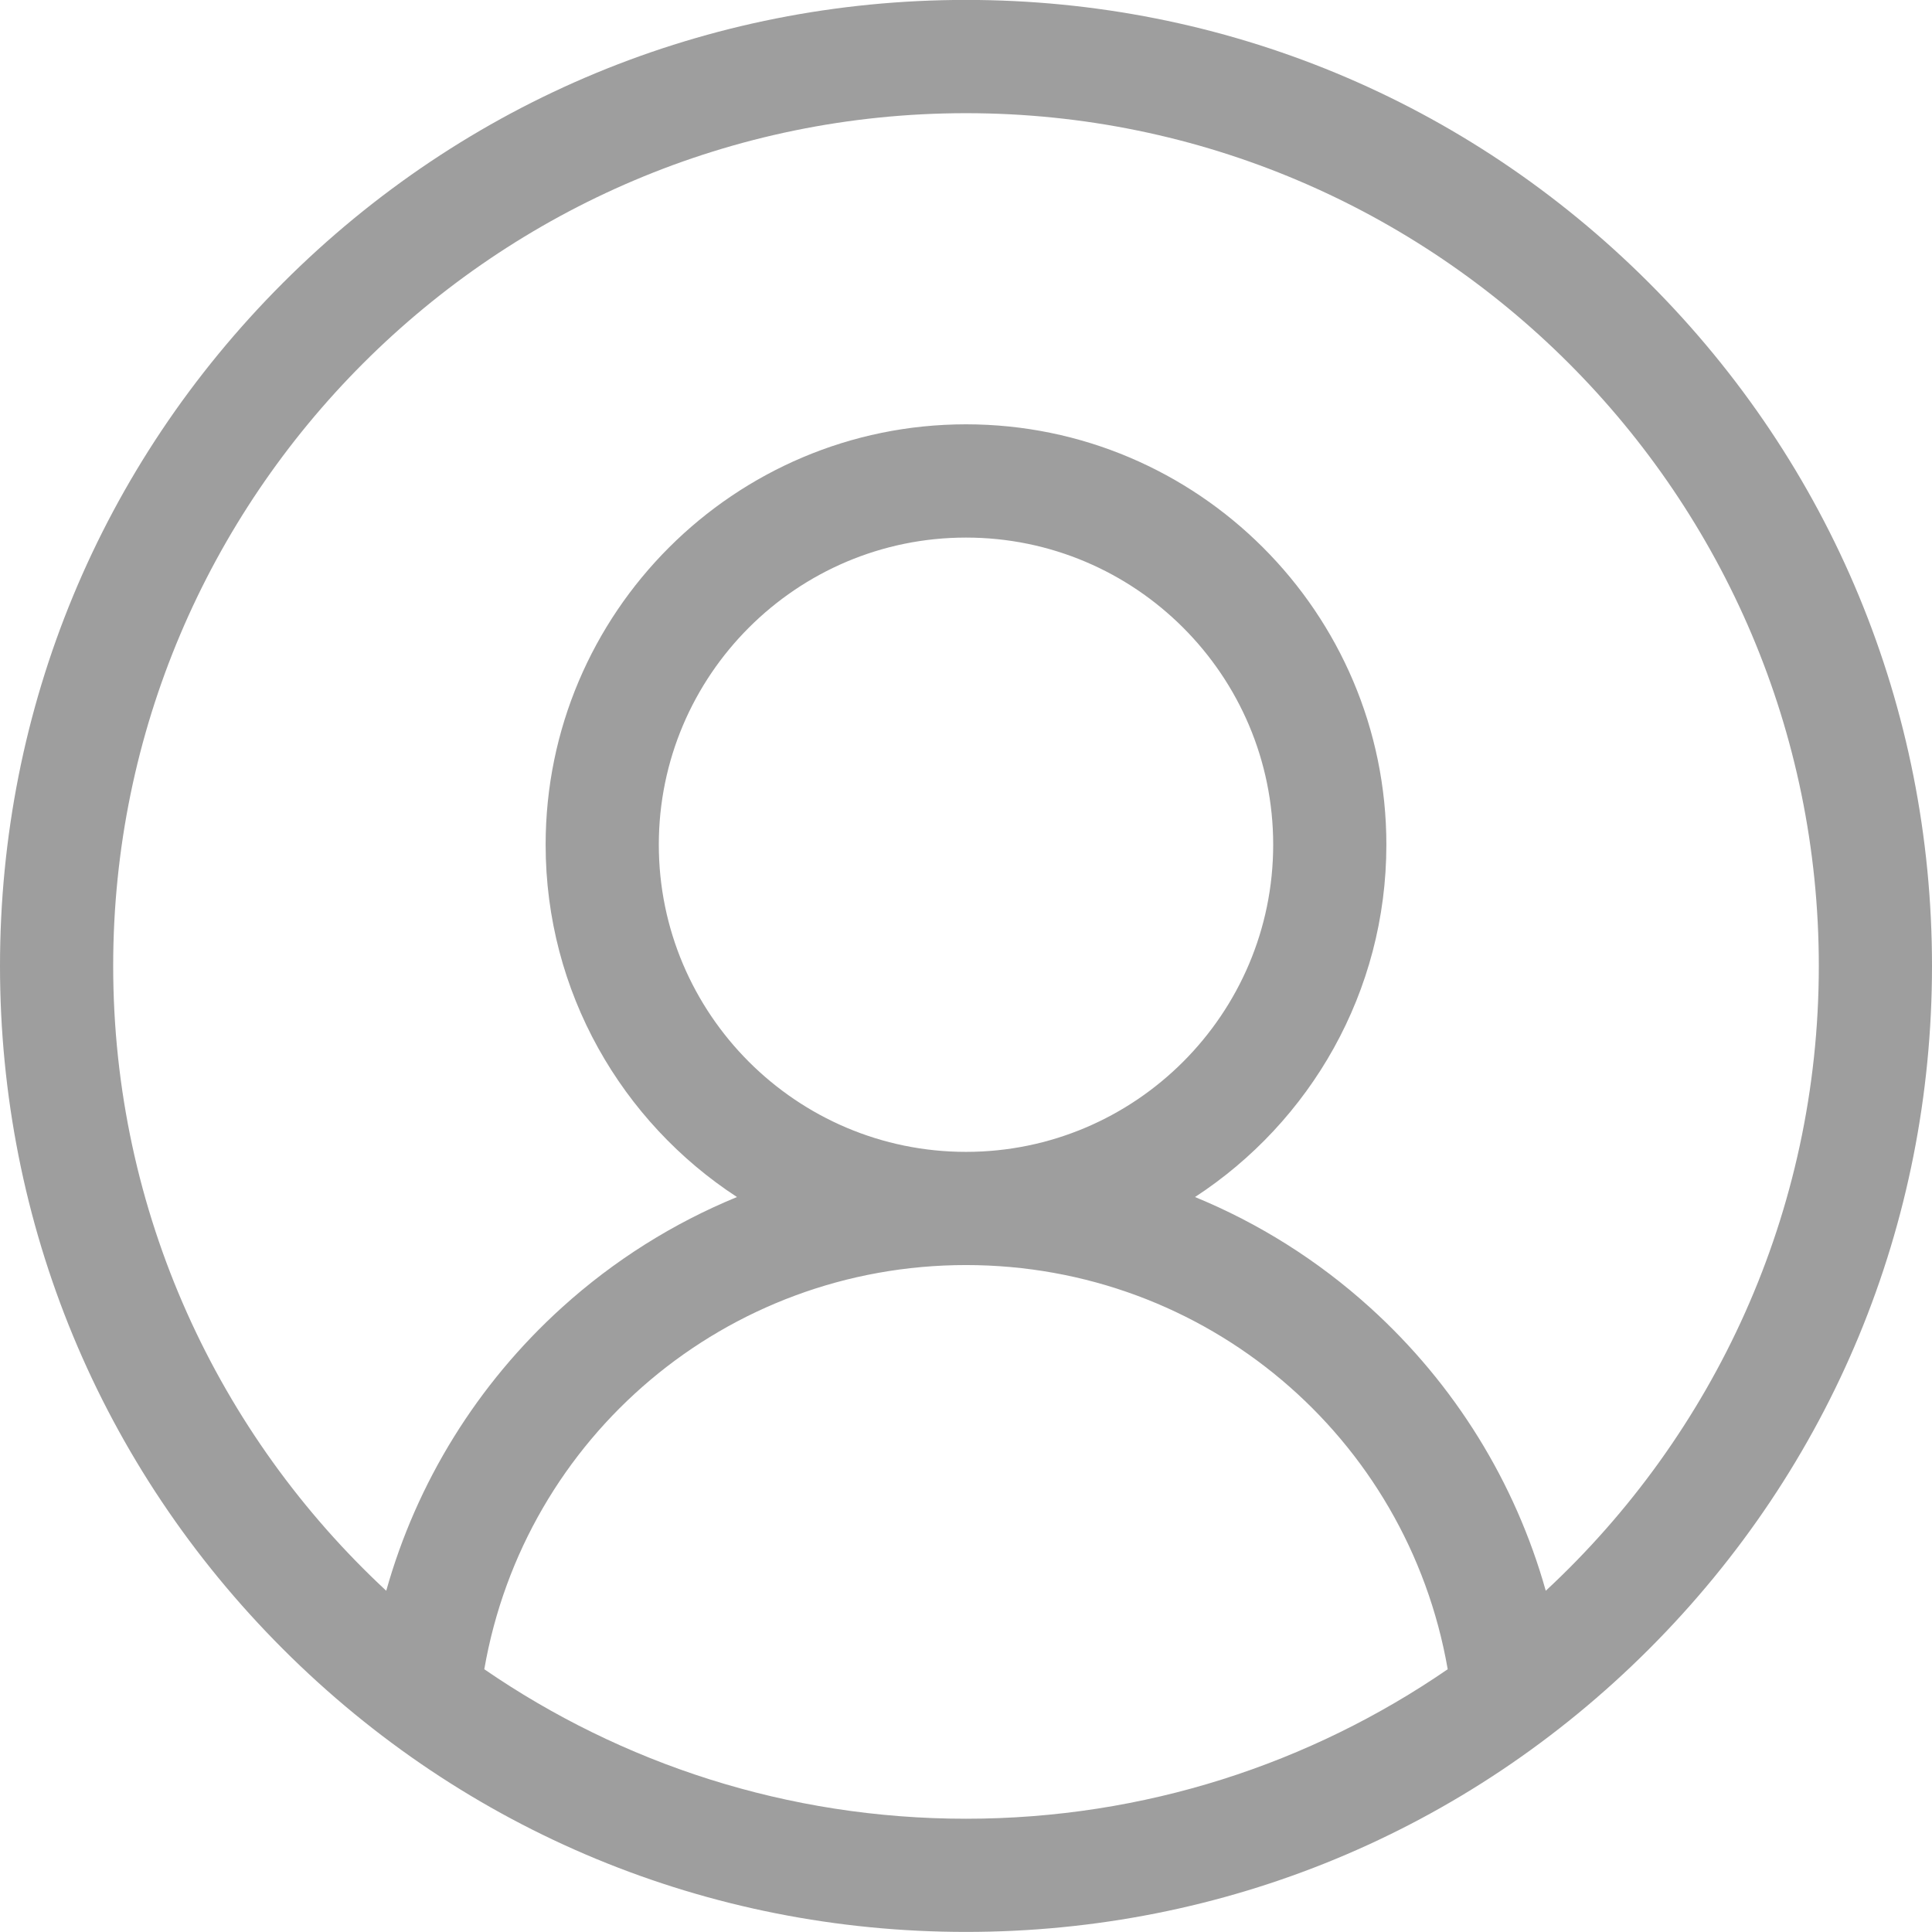 <svg fill="none"
     height="24"
     viewBox="0 0 24 24"
     width="24"
     xmlns="http://www.w3.org/2000/svg">
    <path d="M20.485 3.514C18.219 1.248 15.205 -0.001 12 -0.001C8.795 -0.001 5.781 1.248 3.515 3.514C1.248 5.781 1.52588e-05 8.794 1.52588e-05 11.999C1.52588e-05 15.205 1.248 18.218 3.515 20.485C5.781 22.751 8.795 23.999 12 23.999C15.205 23.999 18.219 22.751 20.485 20.485C22.752 18.218 24 15.205 24 11.999C24 8.794 22.752 5.781 20.485 3.514ZM6.016 20.736C6.518 17.846 9.022 15.715 12 15.715C14.978 15.715 17.482 17.846 17.984 20.736C16.28 21.907 14.219 22.593 12 22.593C9.781 22.593 7.72 21.907 6.016 20.736ZM8.184 10.493C8.184 8.389 9.896 6.678 12 6.678C14.104 6.678 15.816 8.389 15.816 10.493C15.816 12.597 14.104 14.309 12 14.309C9.896 14.309 8.184 12.597 8.184 10.493ZM19.202 19.761C18.824 18.416 18.072 17.195 17.018 16.242C16.372 15.657 15.636 15.195 14.845 14.87C16.275 13.937 17.222 12.324 17.222 10.493C17.222 7.614 14.879 5.271 12 5.271C9.121 5.271 6.778 7.614 6.778 10.493C6.778 12.324 7.725 13.937 9.155 14.87C8.364 15.195 7.628 15.656 6.982 16.241C5.928 17.195 5.176 18.415 4.798 19.761C2.713 17.825 1.406 15.062 1.406 11.999C1.406 6.158 6.159 1.406 12 1.406C17.841 1.406 22.594 6.158 22.594 11.999C22.594 15.062 21.287 17.825 19.202 19.761Z"
          fill="#9E9E9E"/>
</svg>